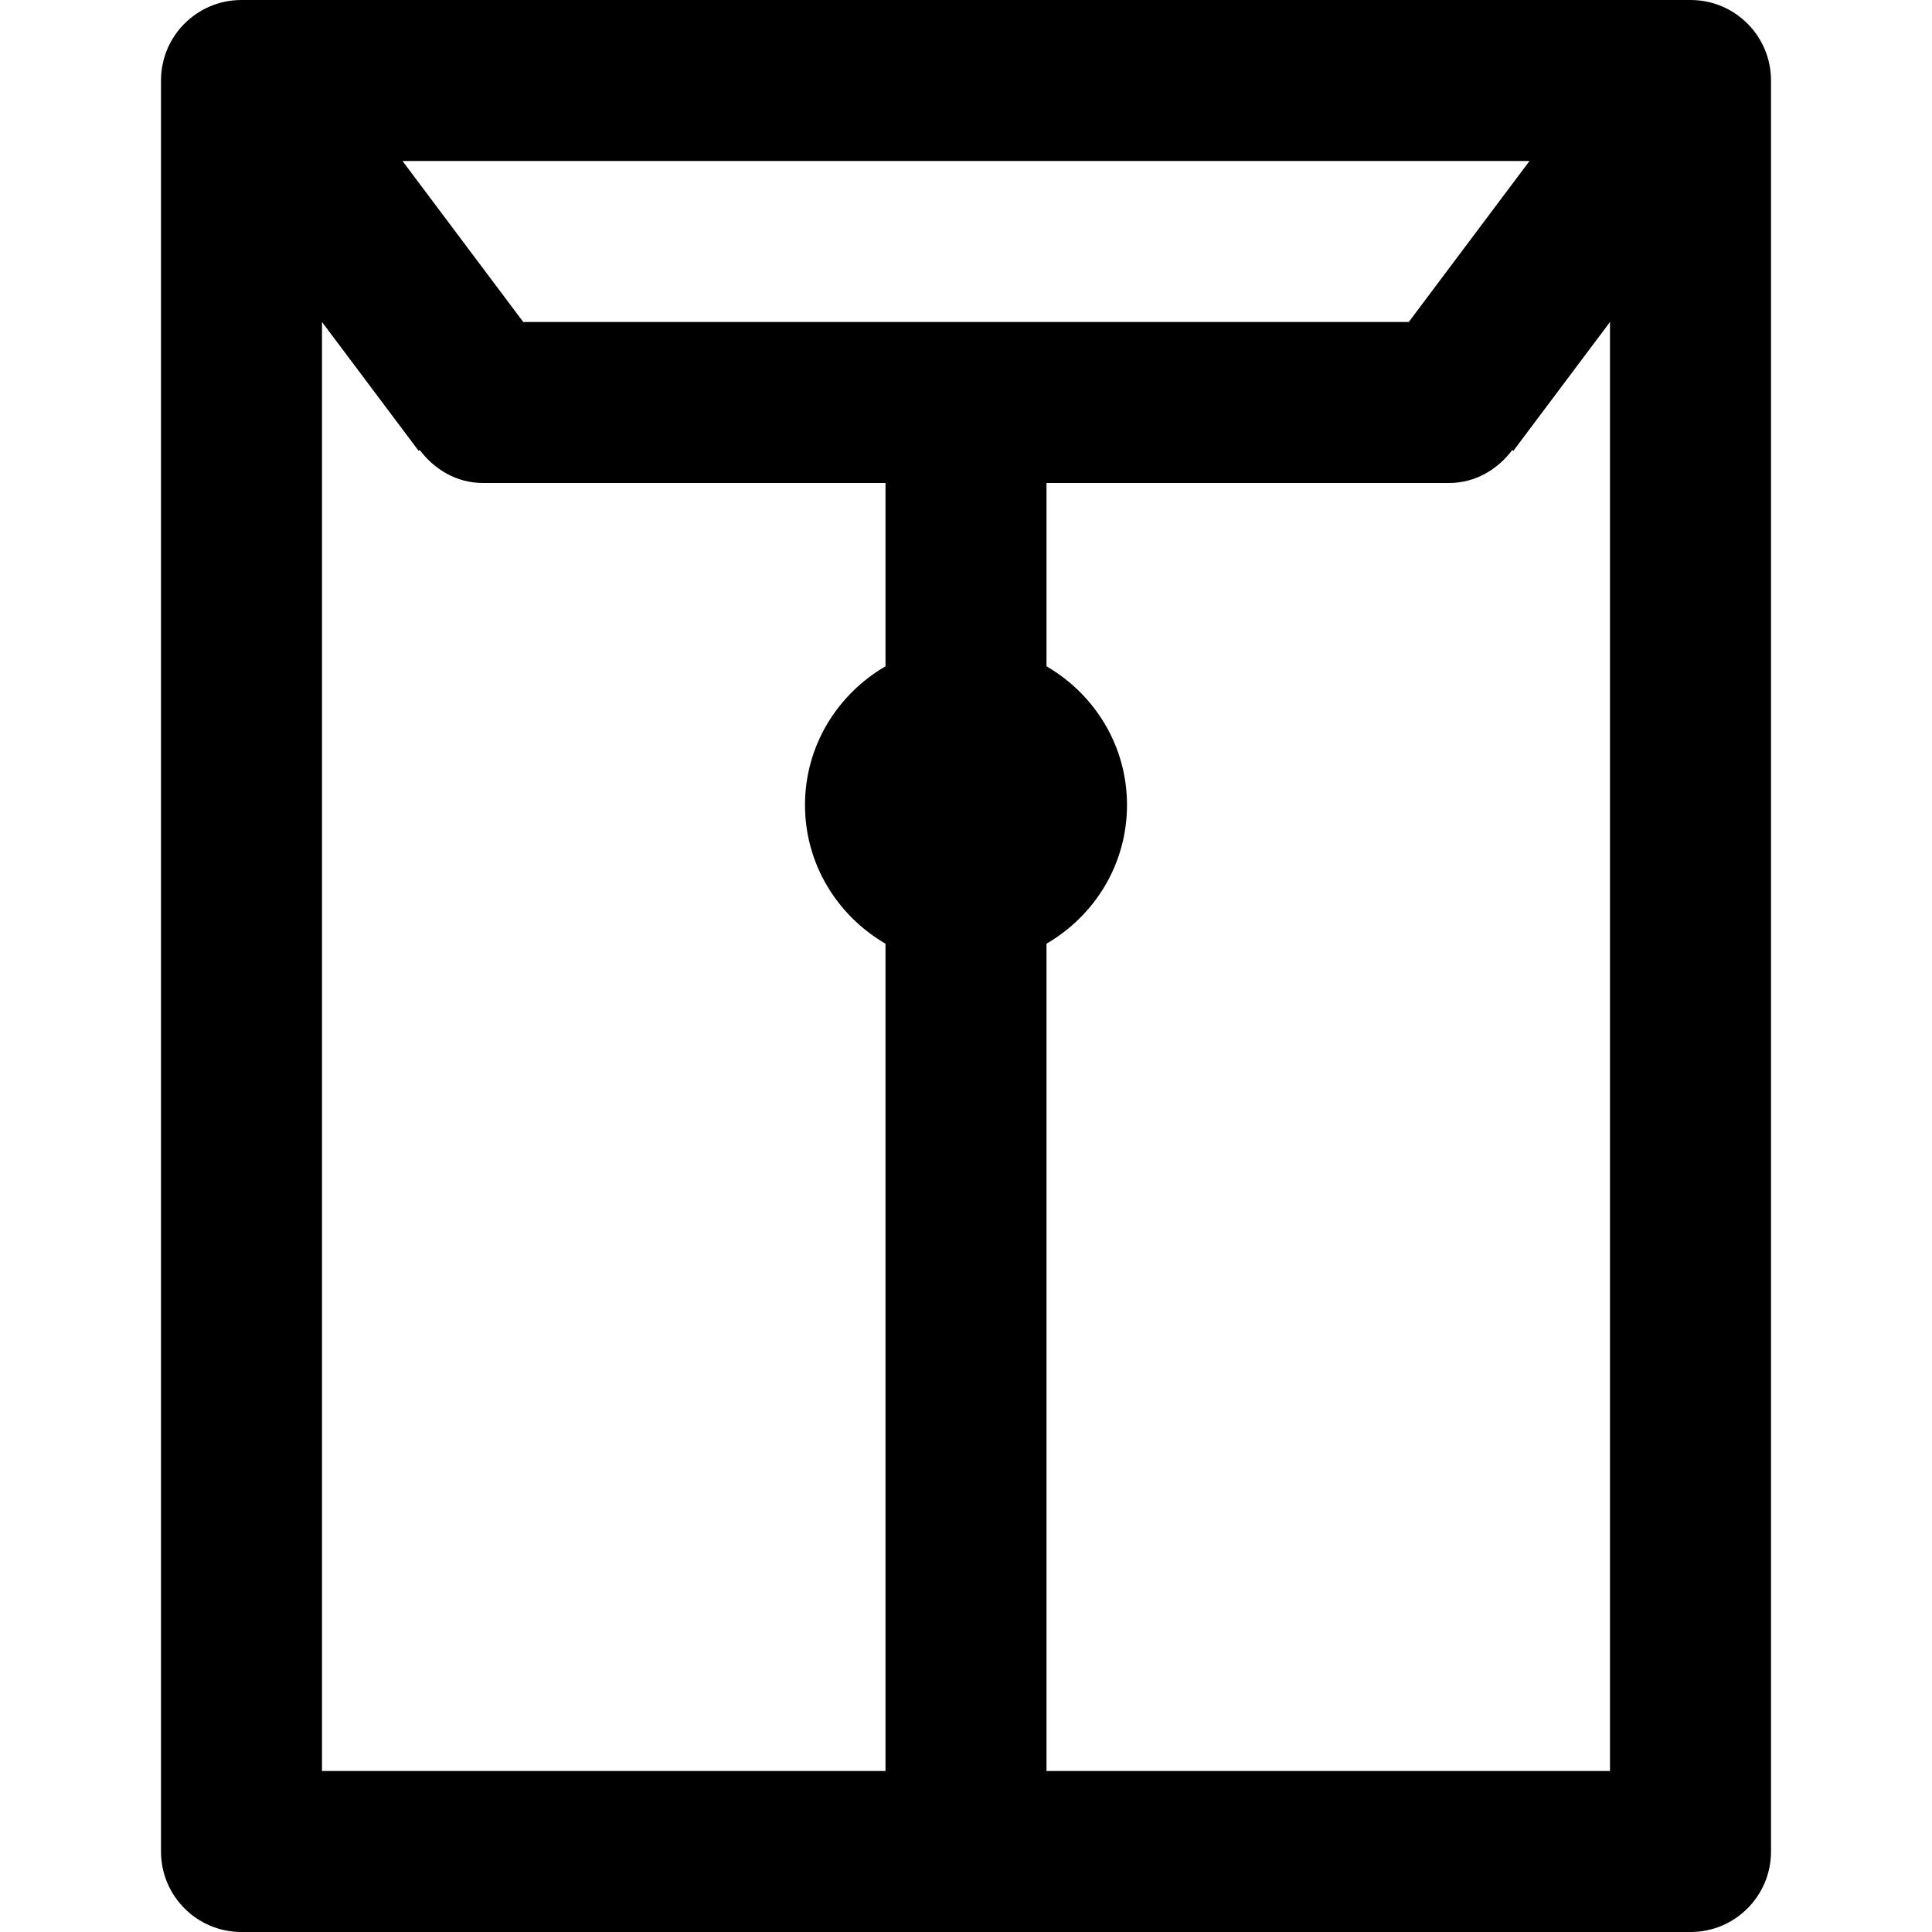 <svg viewBox="0 0 24 24" fill="currentColor"><path d="M21 0H3c-.553 0-1 .447-1 1v22c0 .553.447 1 1 1h18c.553 0 1-.447 1-1V1c0-.553-.447-1-1-1zm-2 2l-1.5 2h-11L5 2h14zm-8 6.277c-.596.347-1 .985-1 1.723s.404 1.376 1 1.723V22H4V4l1.2 1.6.014-.01c.182.242.459.41.786.41h5v2.277zM20 22h-7V11.723c.596-.347 1-.984 1-1.723s-.404-1.376-1-1.723V6h5c.327 0 .604-.168.786-.41l.014.01L20 4v18z"/></svg>